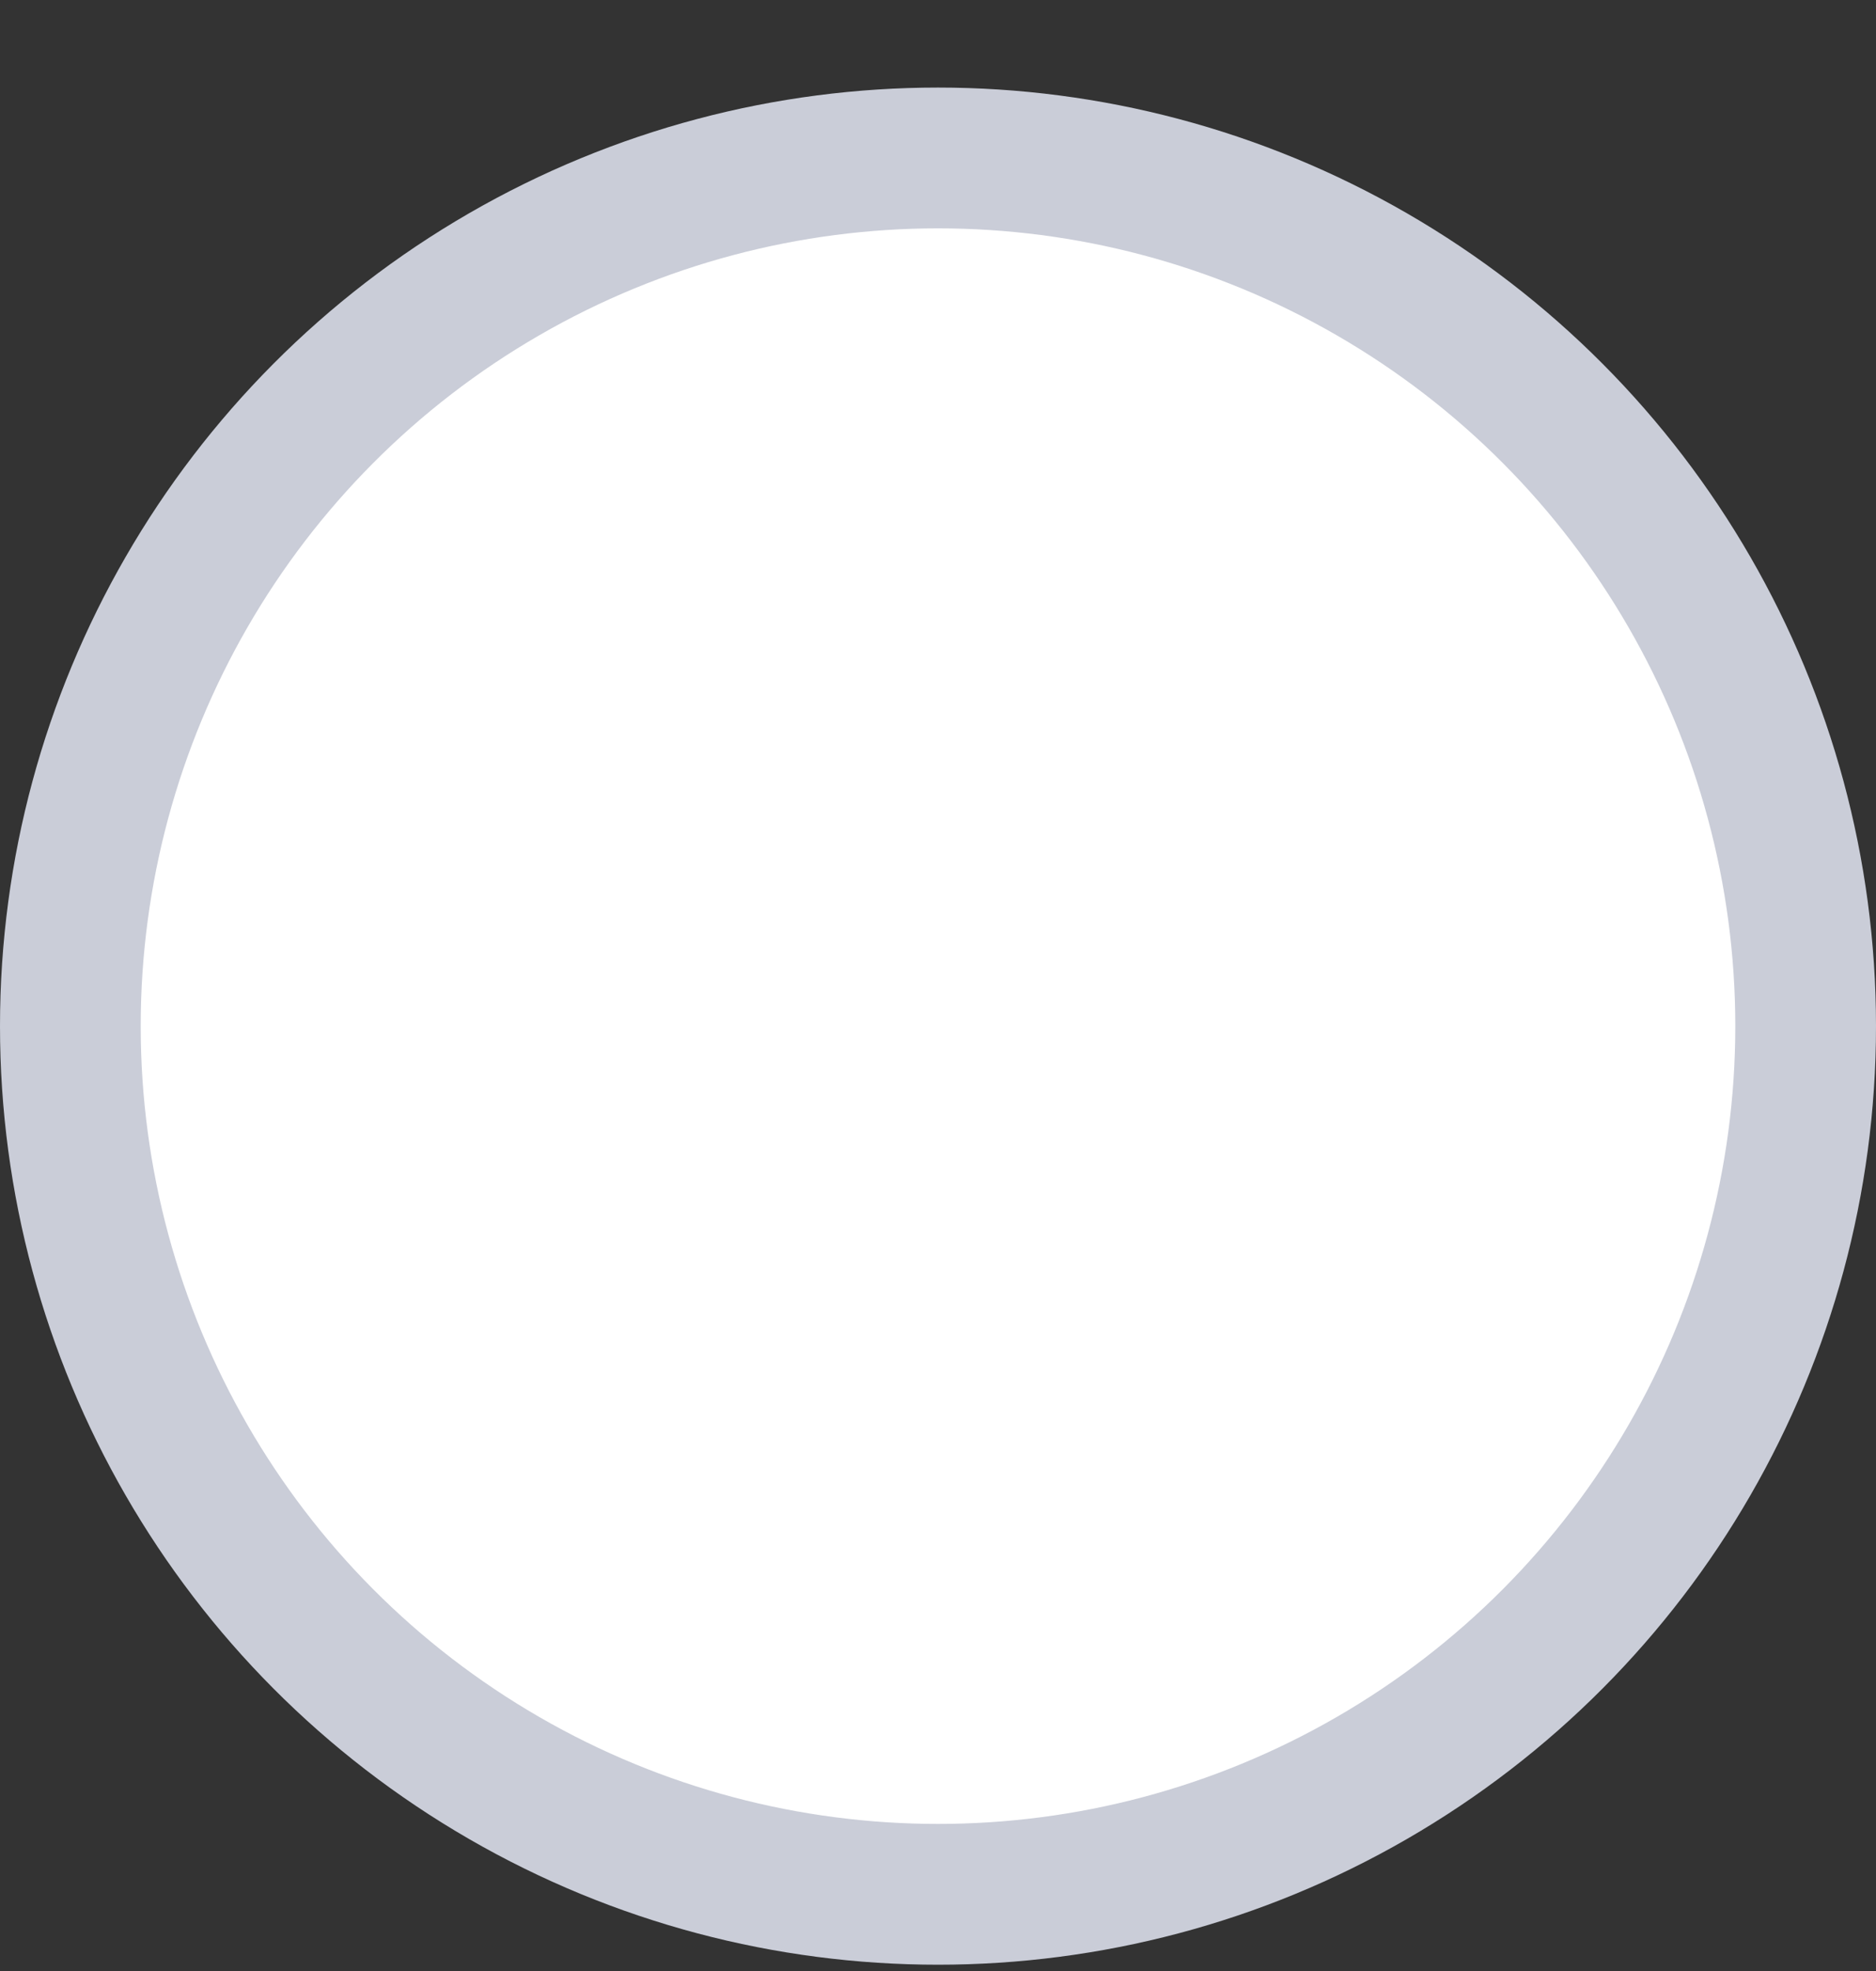 <svg xmlns="http://www.w3.org/2000/svg" width="20" height="21" viewBox="0 0 20 21" fill="none">
  <rect x="0" y="0" width="20" height="21" fill="#333333" stroke="none"/>
  <circle cx="10" cy="10.933" r="9.25" fill="white" stroke="#CACDD8" stroke-width="1.5"/>
</svg>